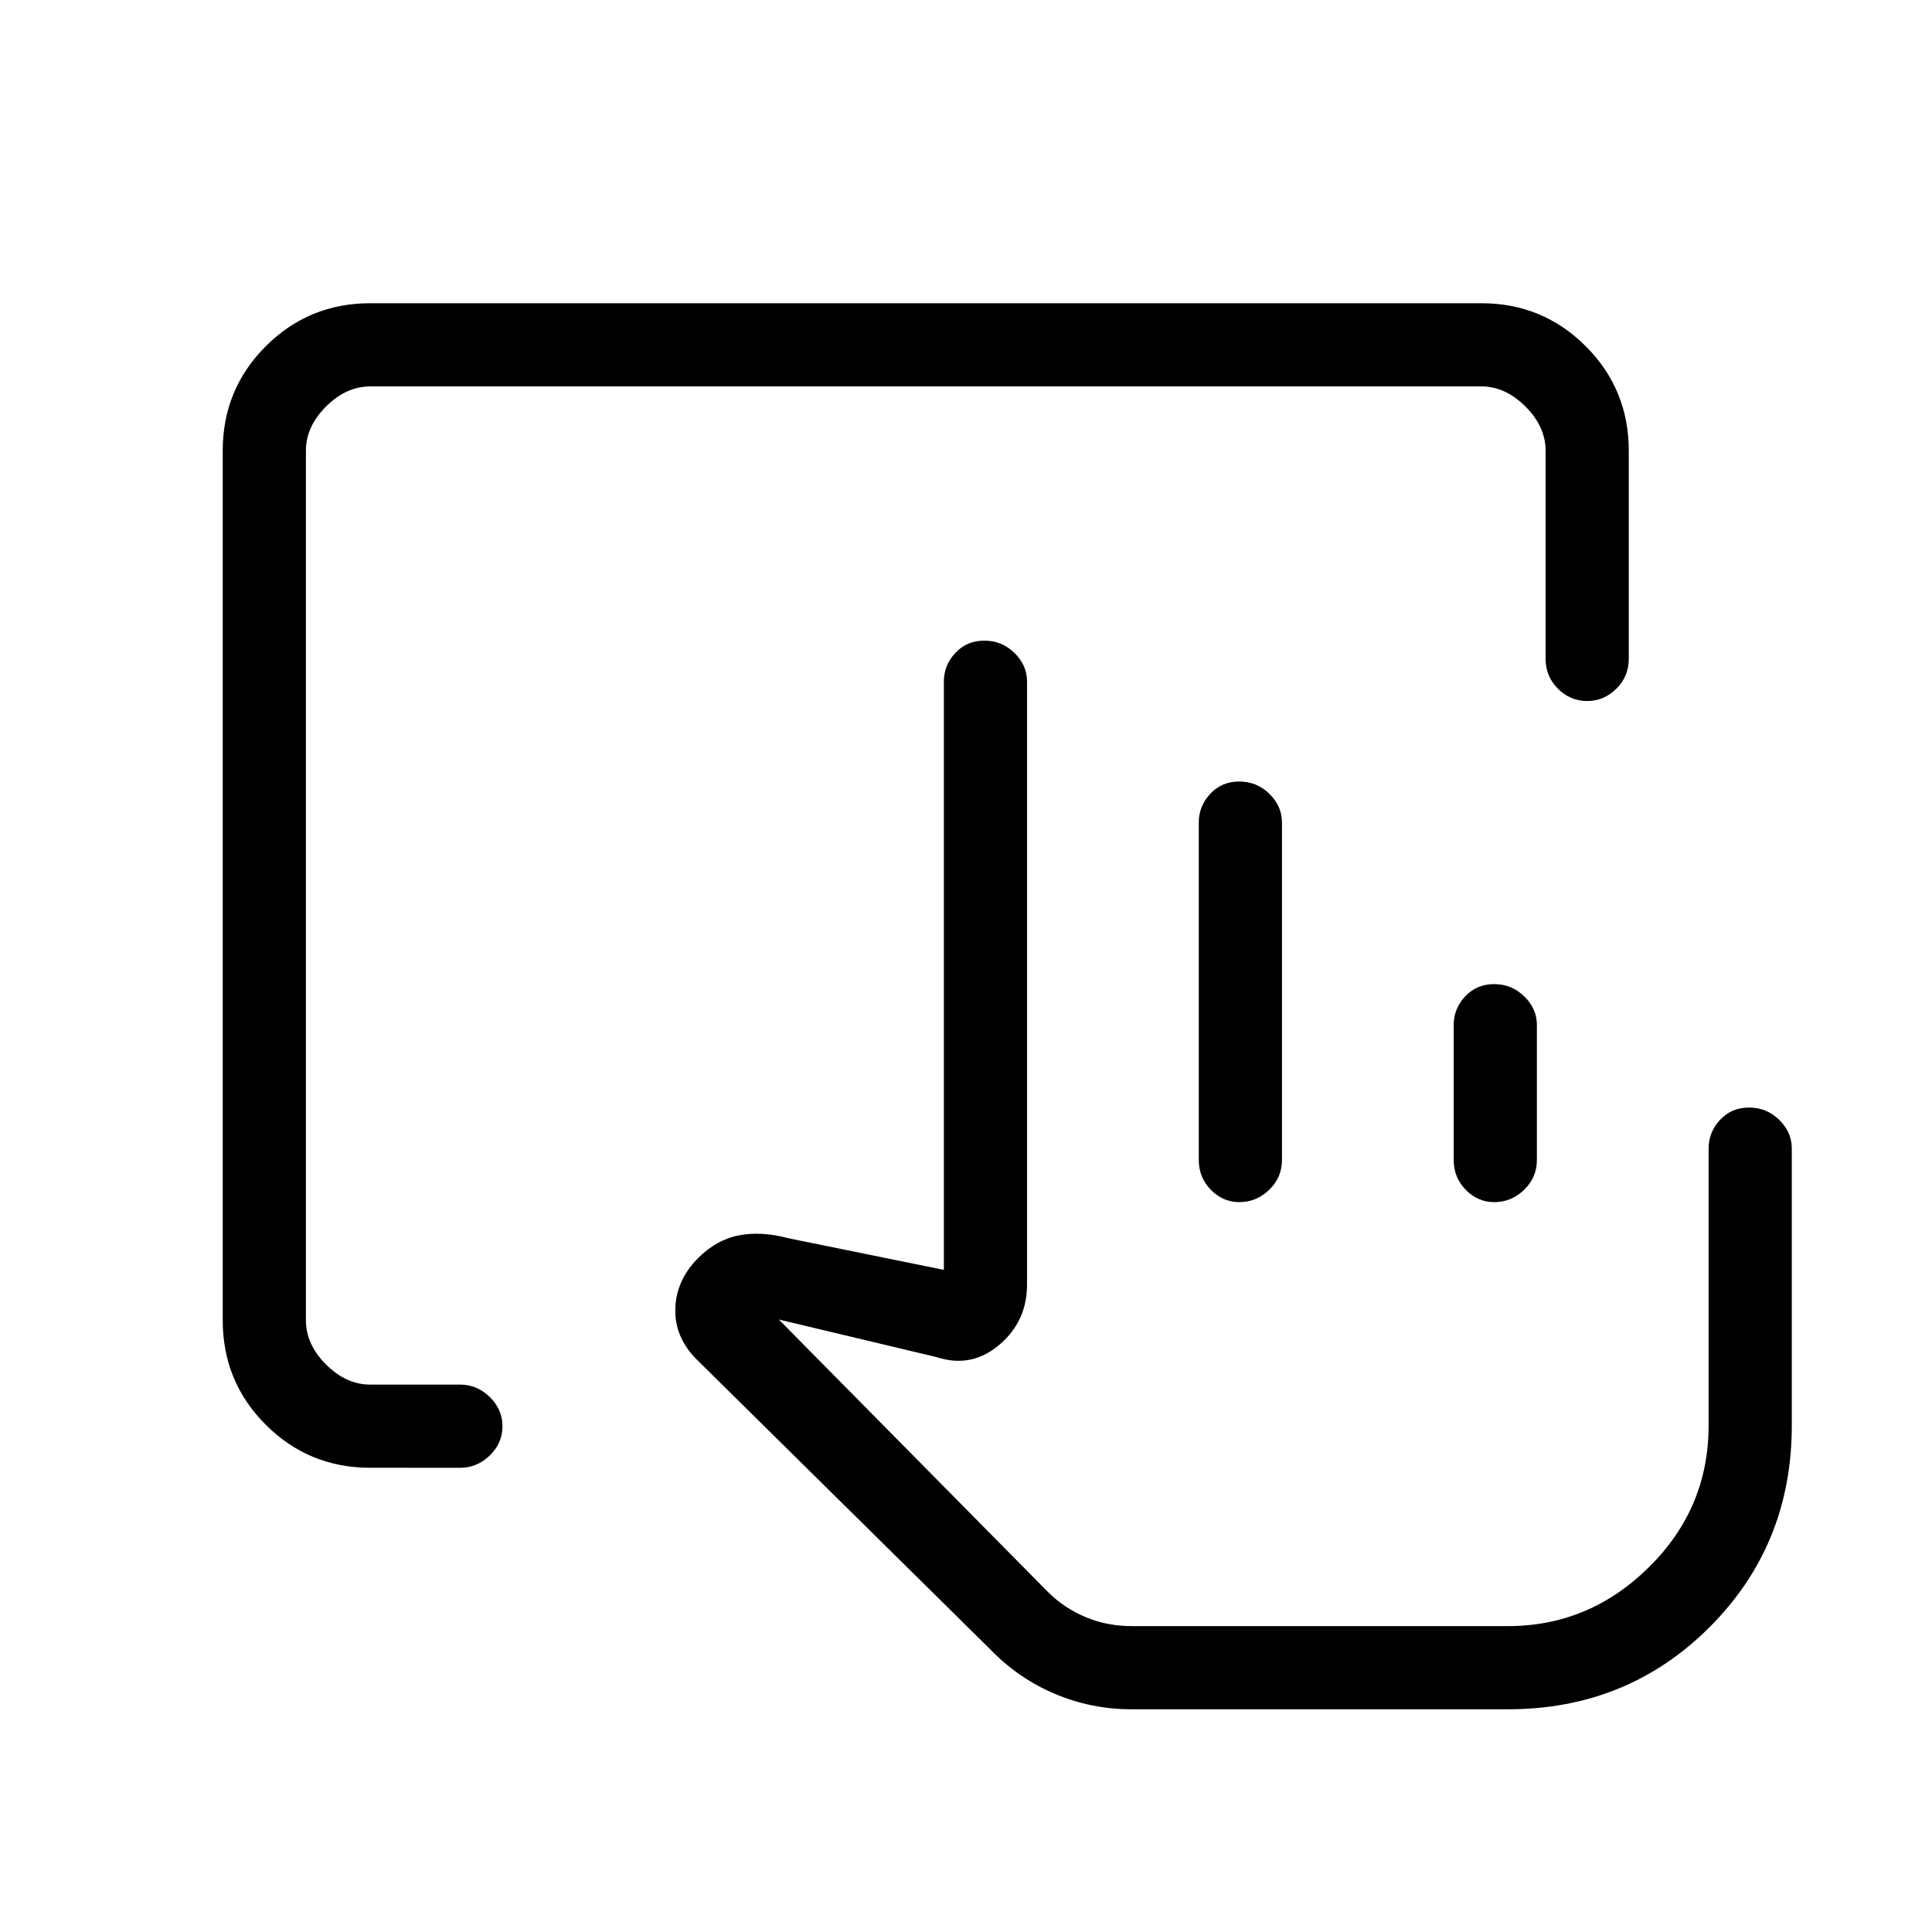 <svg xmlns="http://www.w3.org/2000/svg" height="40" viewBox="0 -960 960 960" width="40"><path d="M562.18-110.67q-19.87 0-38.02-7.66Q506-126 491.99-140.51L346-284.67q-10.89-11-10.44-25.16Q336-324 347-335l-.2.2q9.2-9.2 20.42-11.37 11.22-2.16 24.78 1.5L469-329v-292.33q0-8.12 5.7-14.23 5.7-6.11 14.41-6.11t14.97 6.11q6.25 6.11 6.25 14.23v299.66q0 18.24-13.83 29.95-13.83 11.72-31.17 6.05L387-304.33l133.74 135.4q7.98 7.96 18.65 12.45 10.66 4.48 22.94 4.48h187q40.37 0 70.02-29.28Q849-210.55 849-251.67v-137.66q0-8.12 5.7-14.23 5.7-6.11 14.41-6.11t14.97 6.11q6.25 6.11 6.25 14.23v137.66q0 59.34-40.83 100.17t-100.17 40.83H562.18Zm53.66-252q-8.19 0-14.18-6.11-5.99-6.12-5.99-14.9v-167.65q0-8.12 5.7-14.23 5.7-6.11 14.41-6.11t14.96 6.11q6.26 6.11 6.26 14.23v167.65q0 8.78-6.35 14.9-6.34 6.11-14.81 6.11Zm126.66 0q-8.18 0-14.18-6.11-5.99-6.12-5.99-14.89v-67q0-8.11 5.7-14.22 5.71-6.11 14.41-6.11 8.71 0 14.97 6.11t6.26 14.22v67q0 8.77-6.35 14.89-6.35 6.11-14.82 6.11ZM749.33-152h-229 229ZM184-230.67q-30.57 0-51.95-21.38-21.38-21.38-21.38-51.95v-432q0-30.57 21.38-51.95 21.38-21.38 51.95-21.38h552q30.57 0 51.95 21.38 21.38 21.38 21.38 51.95v103.33q0 8.77-6.16 14.89-6.16 6.11-14.54 6.11-8.38 0-14.51-6.11-6.12-6.12-6.12-14.89V-736q0-12-10-22t-22-10H184q-12 0-22 10t-10 22v432q0 12 10 22t22 10h44.67q8.4 0 14.7 6.16 6.3 6.17 6.3 14.55t-6.3 14.5q-6.3 6.12-14.7 6.12H184Z"/></svg>